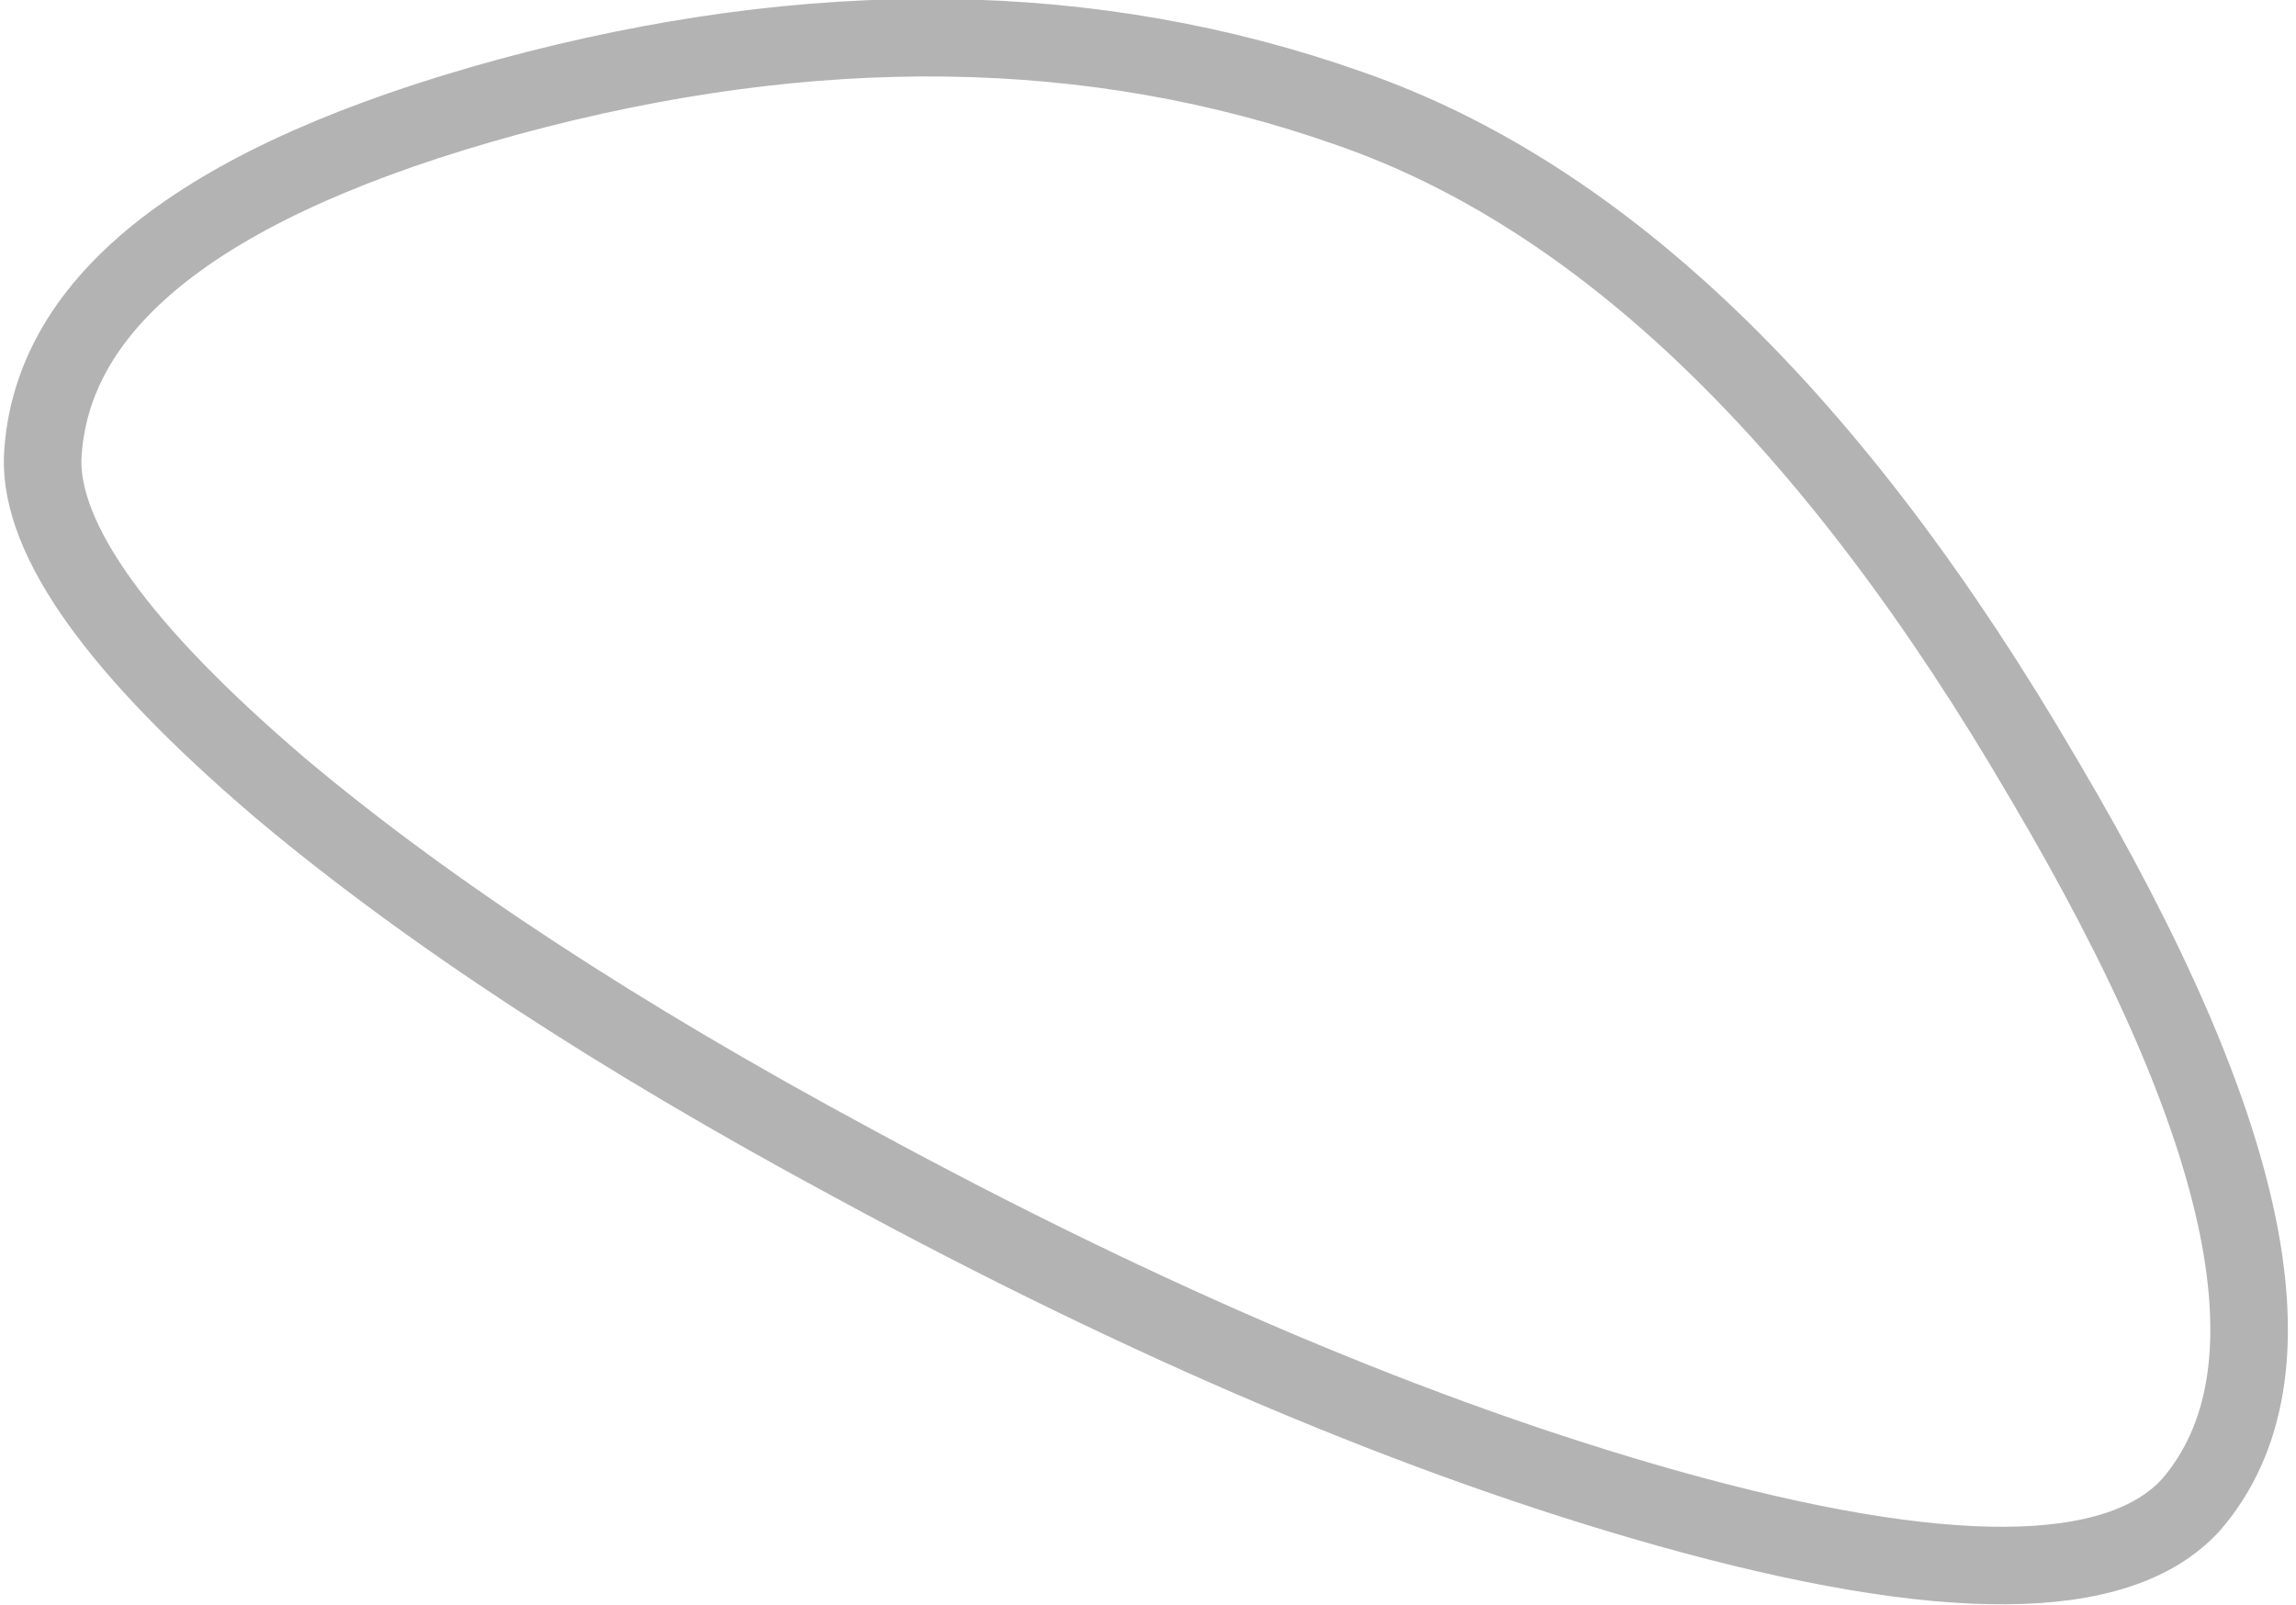 <?xml version="1.0" encoding="UTF-8" standalone="no"?>
<svg xmlns:ffdec="https://www.free-decompiler.com/flash" xmlns:xlink="http://www.w3.org/1999/xlink" ffdec:objectType="shape" height="20.7px" width="29.6px" xmlns="http://www.w3.org/2000/svg">
  <g transform="matrix(1.0, 0.0, 0.0, 1.0, 0.05, 0.05)">
    <path d="M10.95 14.95 Q6.4 12.5 3.55 10.1 0.45 7.45 0.5 5.85 0.65 2.8 6.5 1.2 12.4 -0.4 17.35 1.35 22.25 3.05 26.3 10.0 30.35 16.85 28.2 19.35 26.8 20.9 21.45 19.4 16.65 18.05 10.95 14.95 Z" fill="none" stroke="#000000" stroke-linecap="round" stroke-linejoin="miter-clip" stroke-miterlimit="4.0" stroke-opacity="0.298" stroke-width="1.0"/>
  </g>
</svg>
